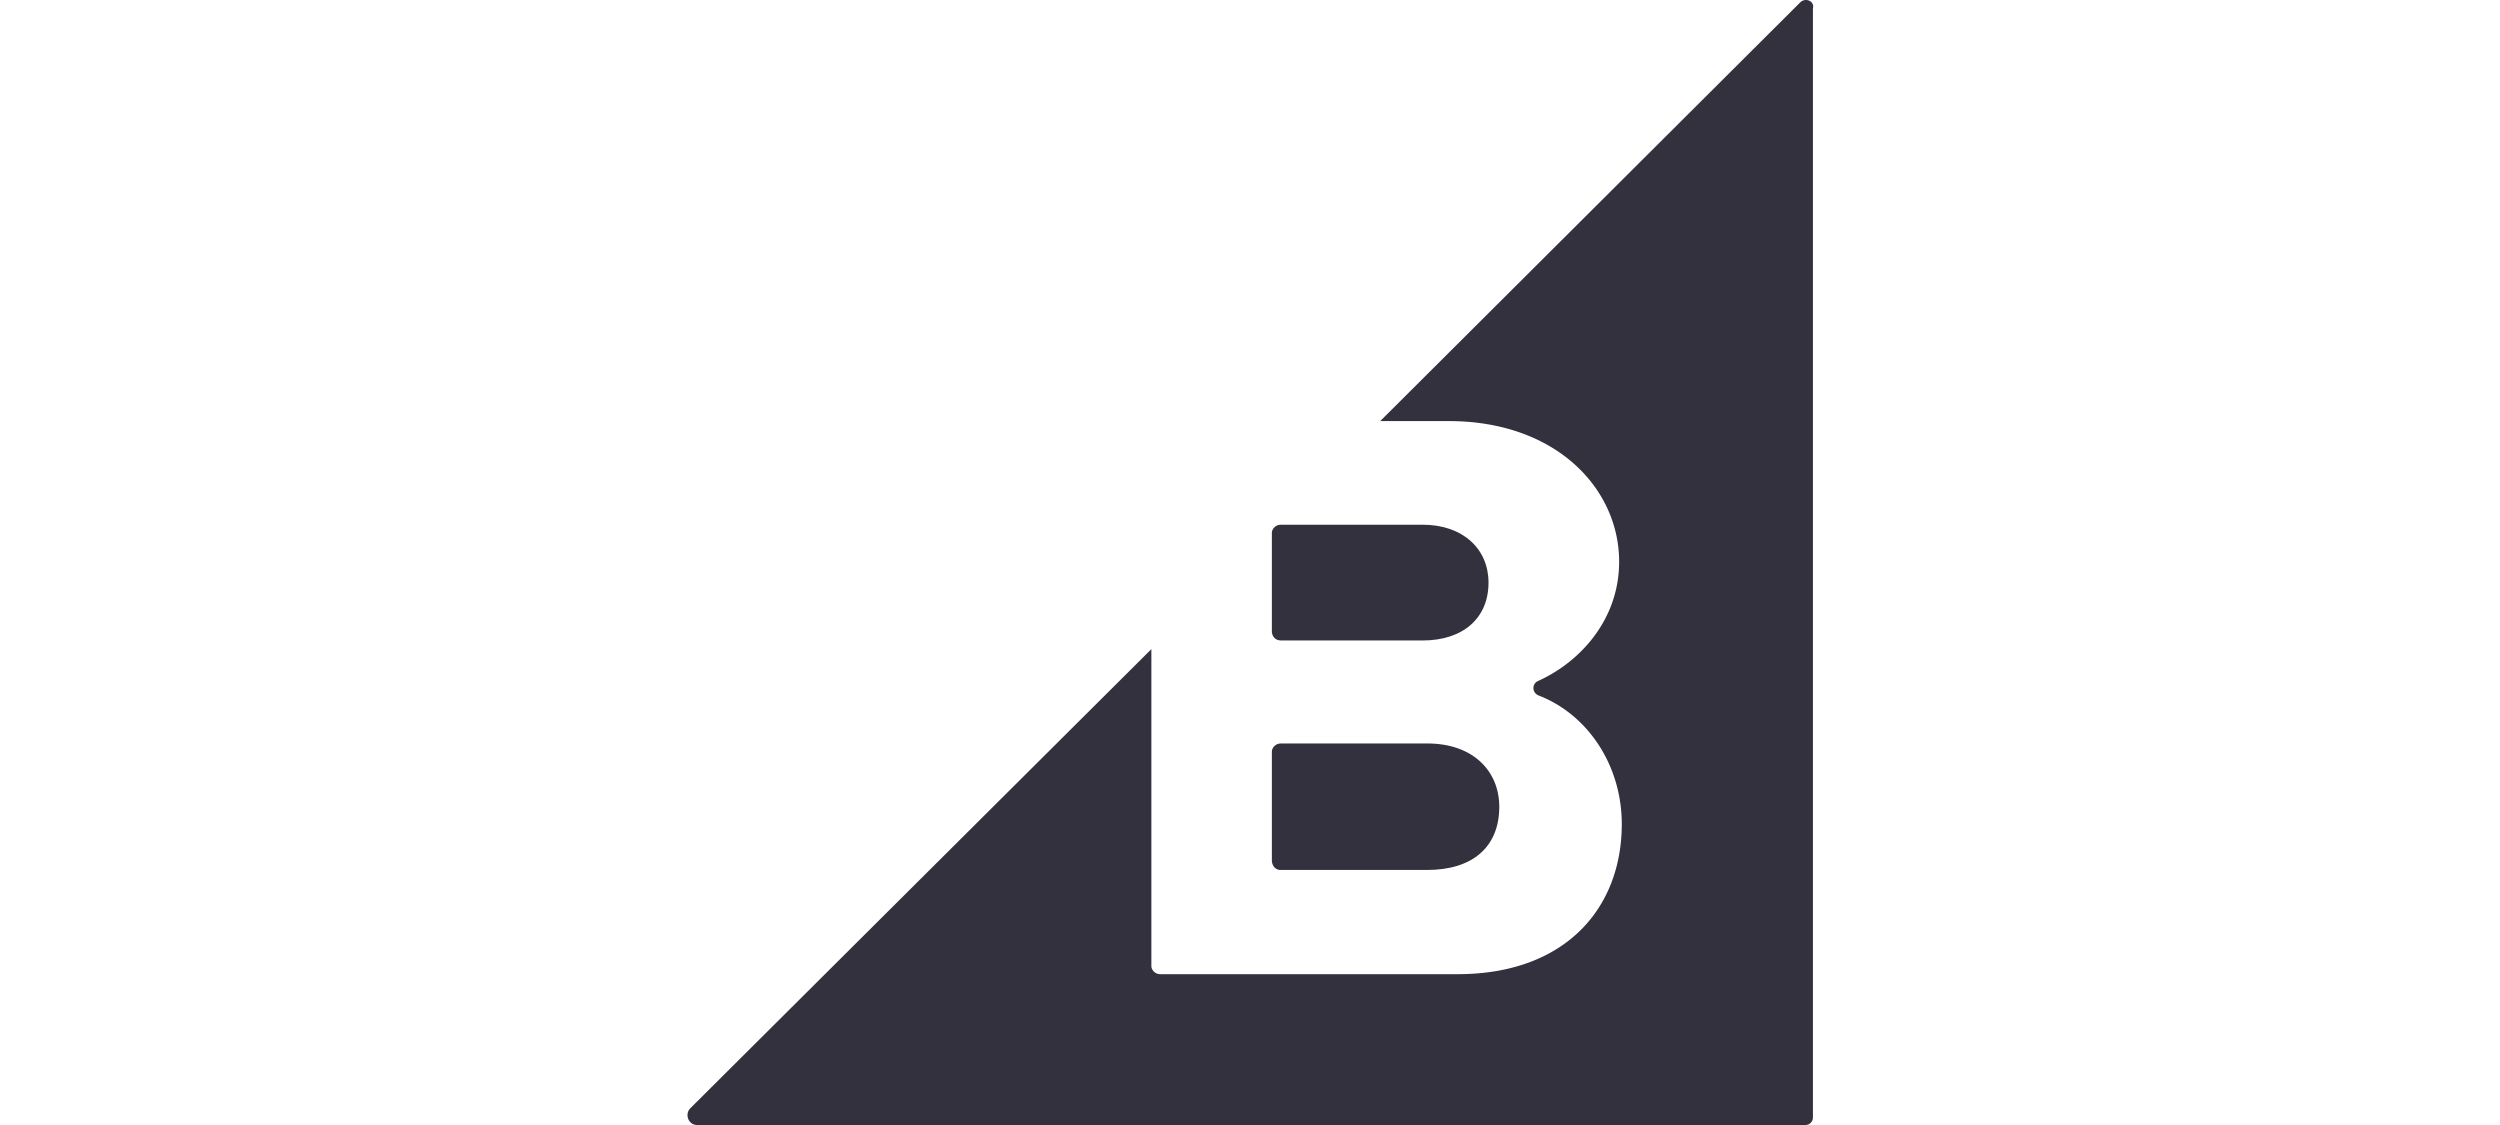 <svg width="200" height="90" fill="none" xmlns="http://www.w3.org/2000/svg"><path d="M102.448 51.238h11.359c3.229 0 5.274-1.778 5.274-4.631 0-2.692-2.045-4.631-5.274-4.631h-11.359c-.376 0-.699.323-.699.646v7.965c.049.377.319.647.699.647v.004Zm0 18.358h11.735c3.609 0 5.759-1.83 5.759-5.06 0-2.8-2.045-5.059-5.759-5.059h-11.735c-.376 0-.699.323-.699.647V68.9c.049.432.319.699.699.699v-.004Z" fill="#34313F"/><path d="m144.01.199-33.593 33.488h5.491c8.56 0 13.623 5.383 13.623 11.25 0 4.632-3.124 8.022-6.462 9.53-.537.218-.537.97.053 1.184 3.875 1.507 6.62 5.544 6.62 10.28 0 6.677-4.47 12.003-13.138 12.003H92.81c-.376 0-.7-.323-.7-.646V51.93L55.232 88.654c-.484.485-.161 1.346.538 1.346h88.67a.598.598 0 0 0 .594-.594V.684c.158-.594-.594-.917-1.023-.485Z" fill="#34313F"/></svg>
